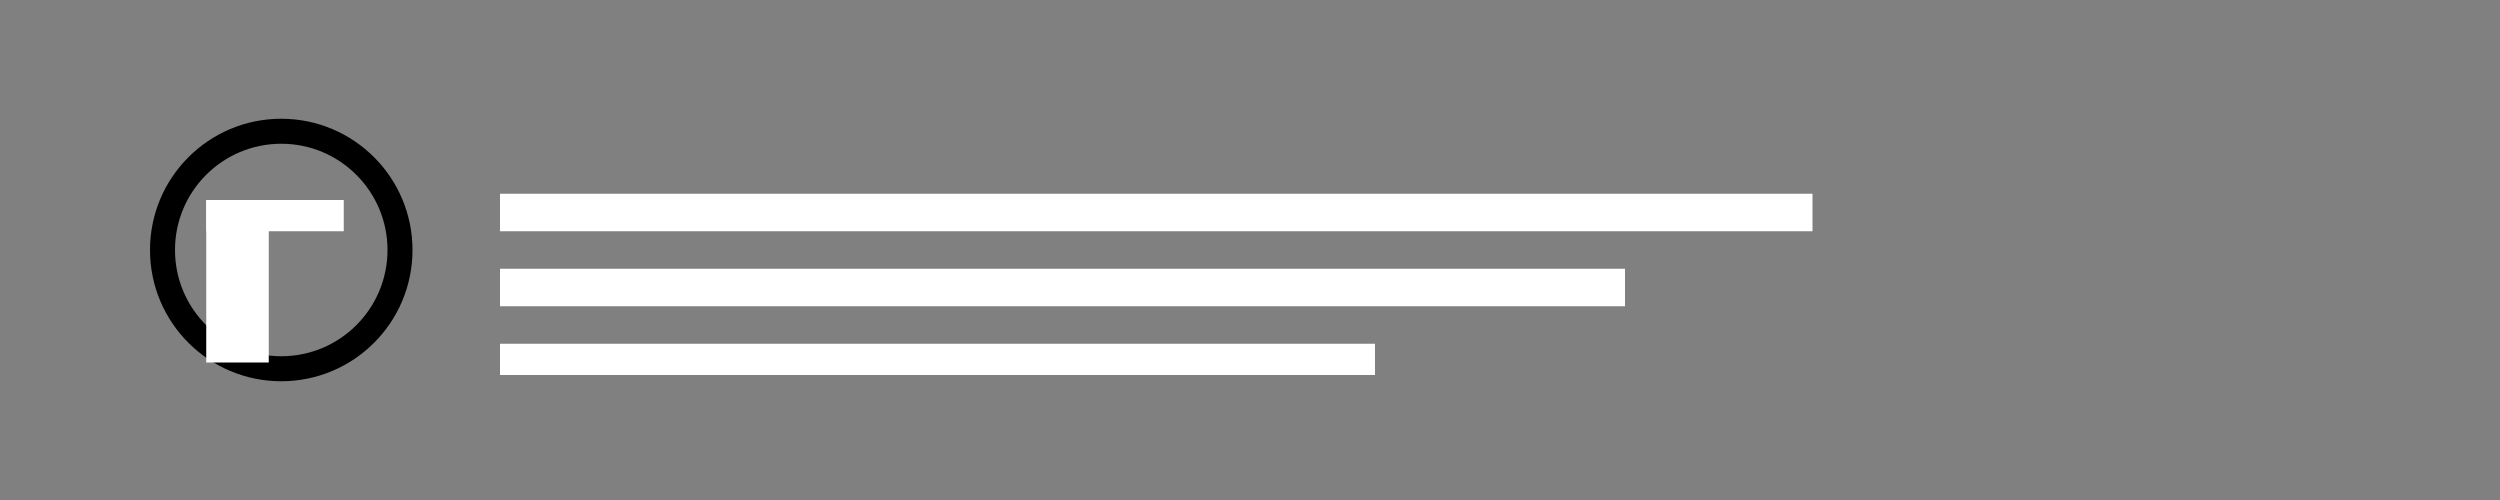 <svg xmlns='http://www.w3.org/2000/svg' width='800' height='160'>
  <rect width="100%" height="100%" fill="#808080" stroke="none"/>
  <rect width='800' height='160' fill='none'/>
  <circle cx='90' cy='80' r='38' fill='none' stroke='{ORANGE}' stroke-width='8'/>
  <rect x='66' y='64' width='20' height='52' fill='white'/>
  <rect x='66' y='64' width='44' height='10' fill='white'/>
  <rect x='160' y='62' width='420' height='12' fill='white'/>
  <rect x='160' y='86' width='360' height='12' fill='white'/>
  <rect x='160' y='110' width='280' height='10' fill='white'/>
</svg>
